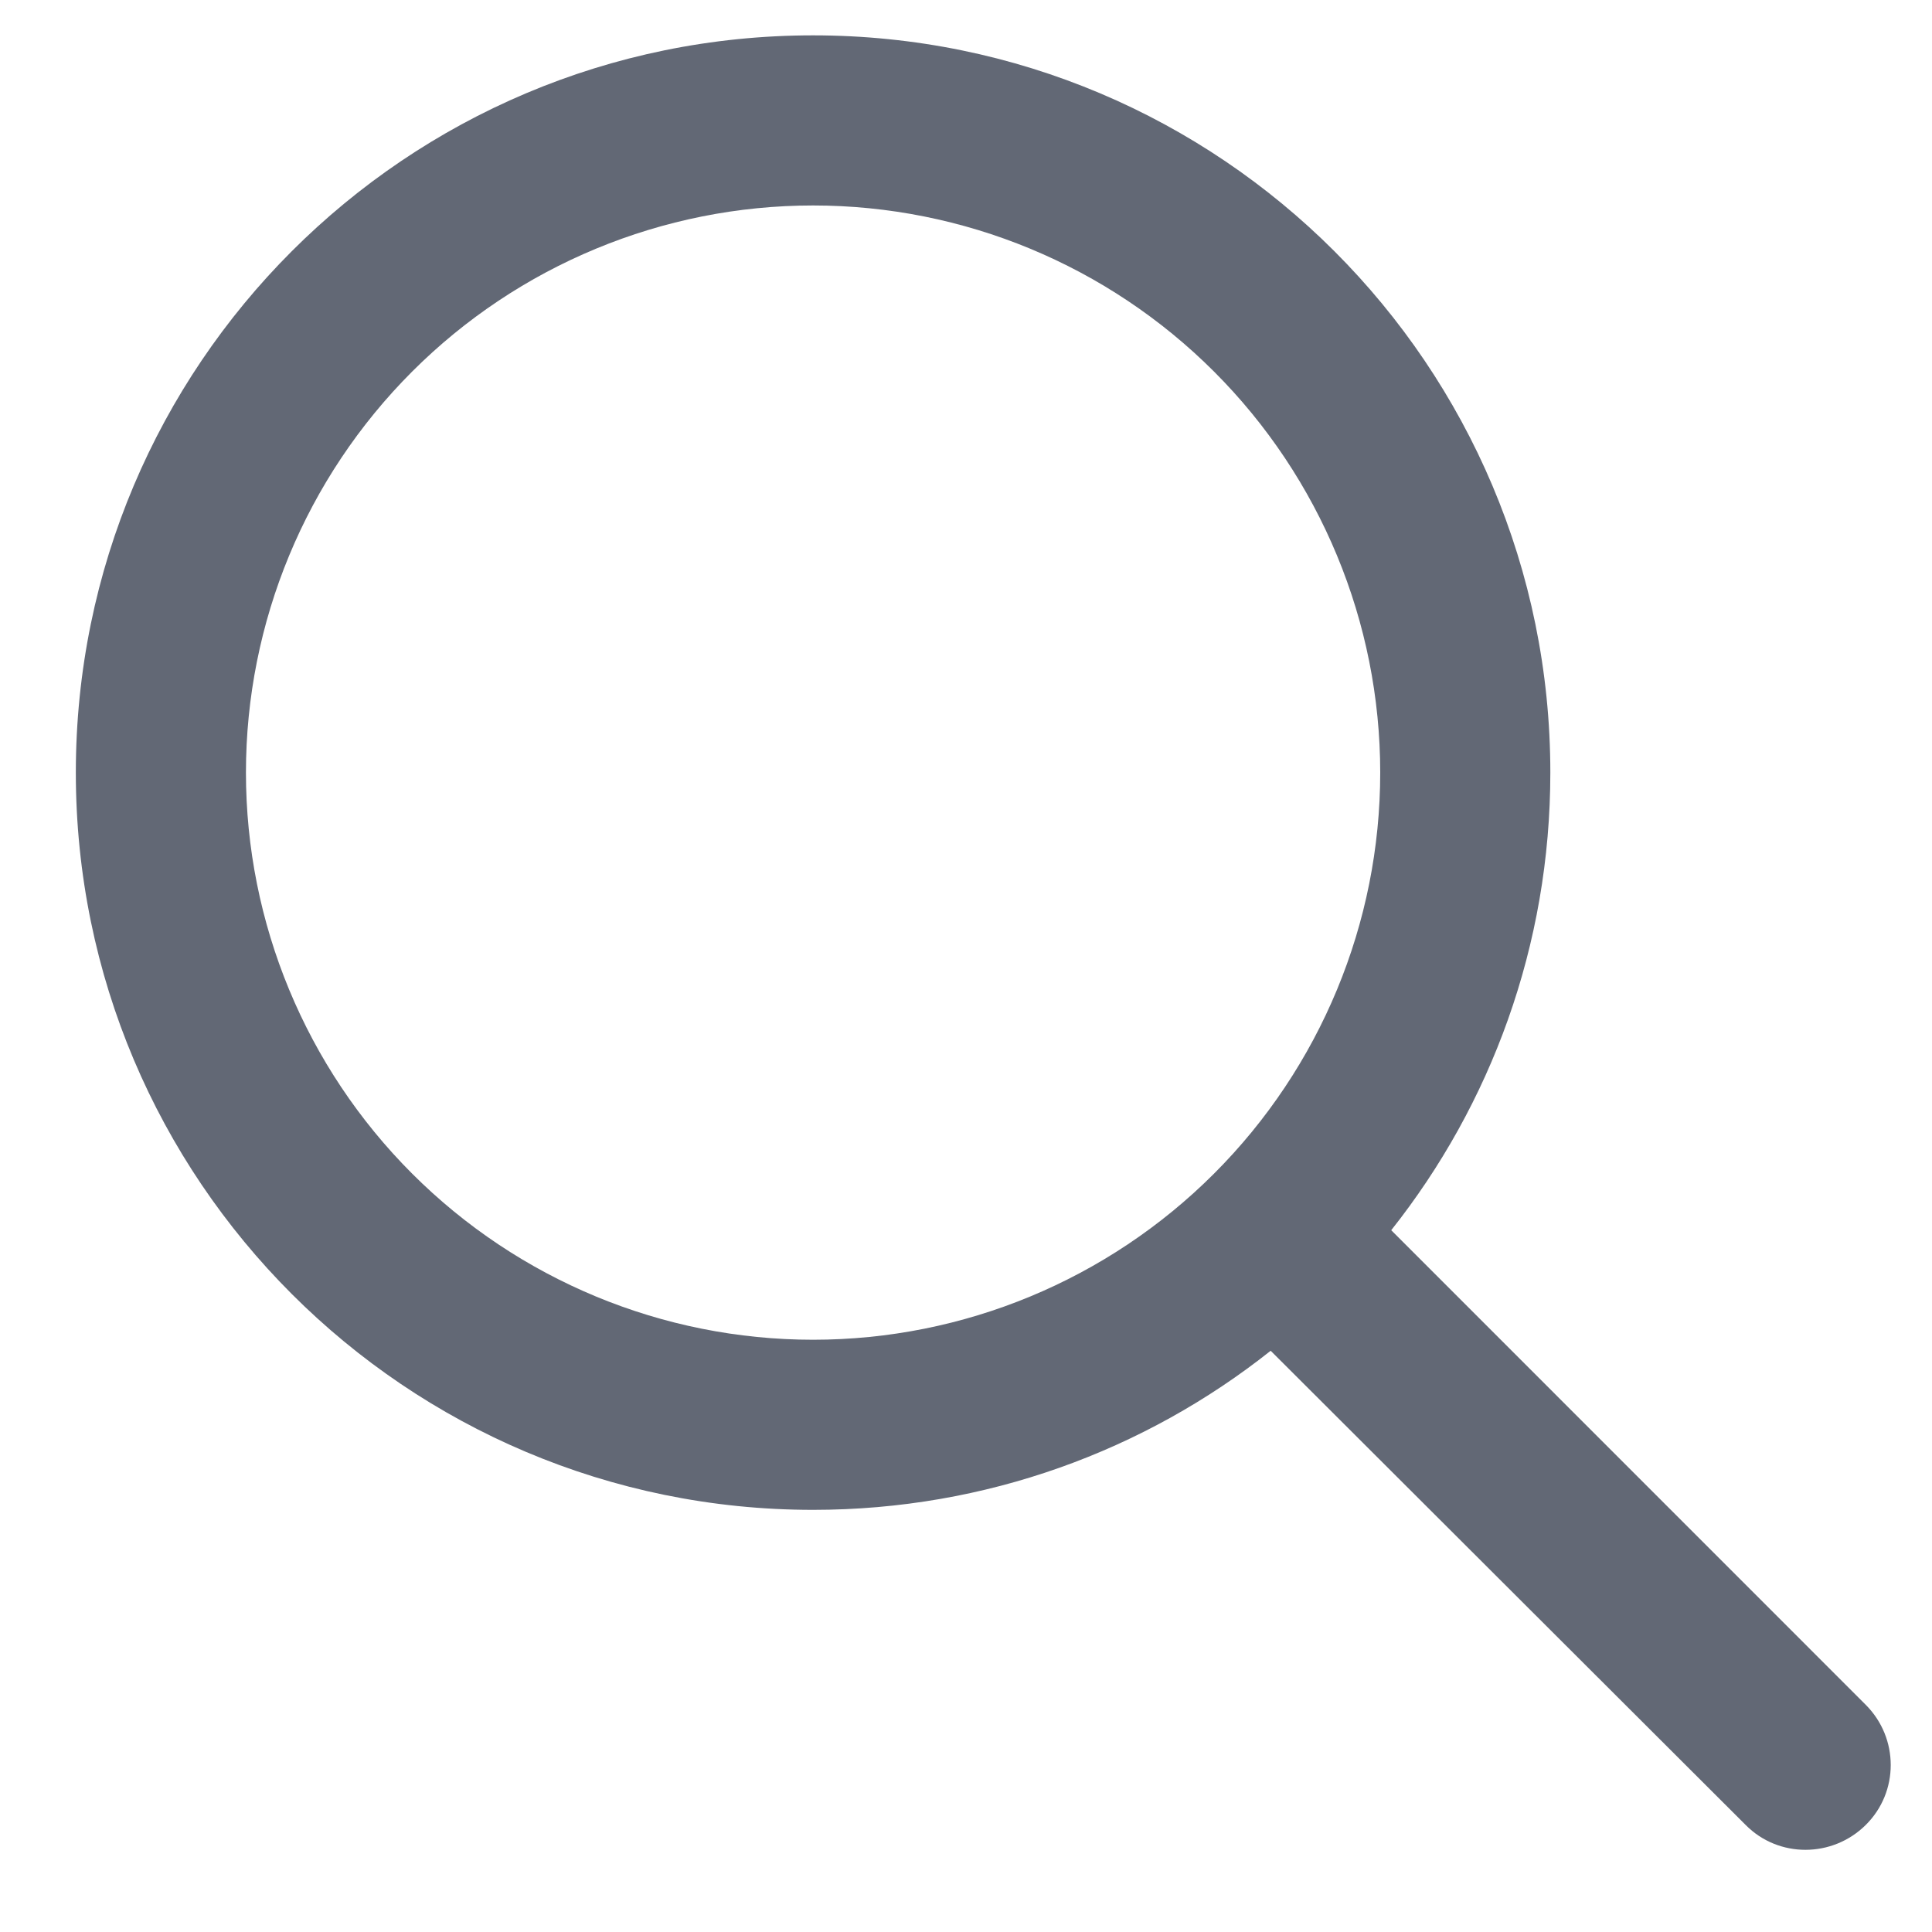 <svg width="20" height="20" viewBox="0 0 20 20" fill="none" xmlns="http://www.w3.org/2000/svg">
    <g clip-path="url(#clip0_681_111)">
        <path d="M14.288 7.998C14.288 6.441 13.669 4.948 12.568 3.847C11.467 2.746 9.974 2.127 8.417 2.127C6.86 2.127 5.367 2.746 4.266 3.847C3.165 4.948 2.546 6.441 2.546 7.998C2.546 9.555 3.165 11.048 4.266 12.149C5.367 13.25 6.86 13.869 8.417 13.869C9.974 13.869 11.467 13.25 12.568 12.149C13.669 11.048 14.288 9.555 14.288 7.998ZM13.154 13.983C11.855 15.014 10.208 15.63 8.417 15.63C4.201 15.63 0.785 12.214 0.785 7.998C0.785 3.782 4.201 0.366 8.417 0.366C12.633 0.366 16.049 3.782 16.049 7.998C16.049 9.789 15.432 11.436 14.402 12.735L19.314 17.648C19.659 17.993 19.659 18.551 19.314 18.892C18.97 19.233 18.412 19.237 18.071 18.892L13.154 13.983Z" fill="#626875"/>
    </g>
    <defs>
        <clipPath id="clip0_681_111">
            <rect width="18.786" height="18.786" fill="white" transform="translate(0.785 0.366)"/>
        </clipPath>
    </defs>
</svg>
